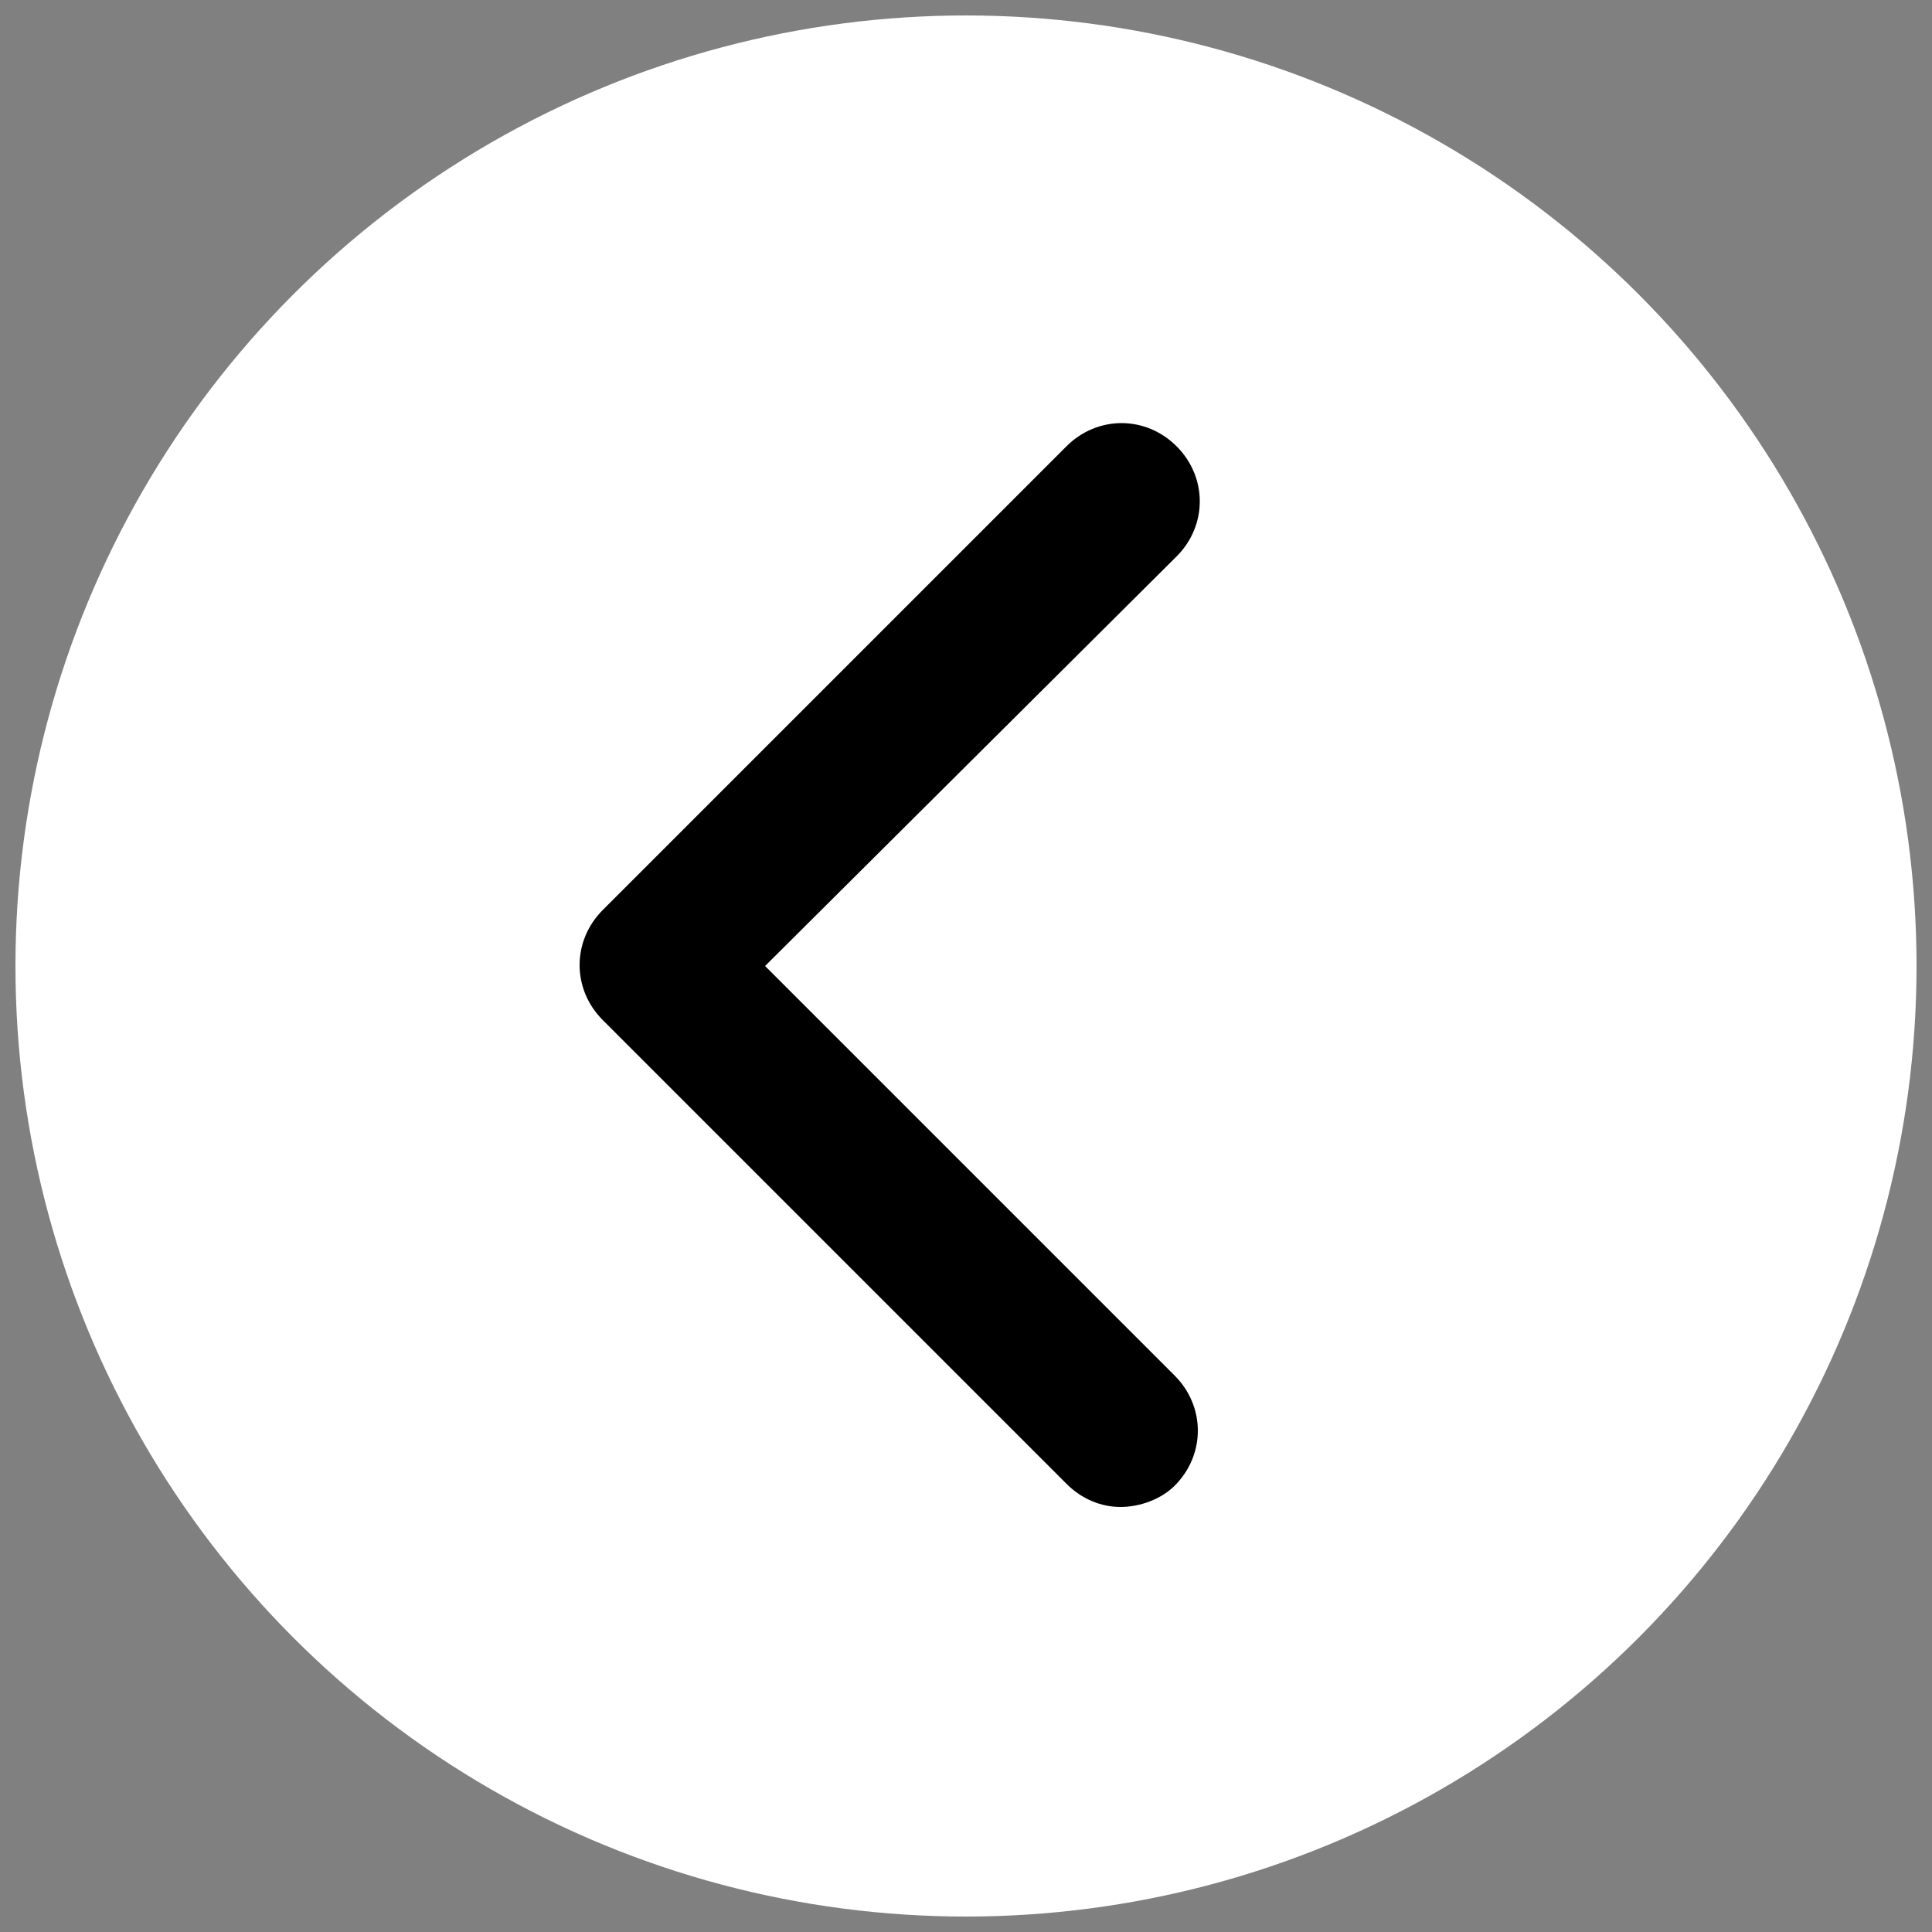 <?xml version="1.0" encoding="utf-8"?>
<!-- Generator: Adobe Illustrator 25.3.0, SVG Export Plug-In . SVG Version: 6.00 Build 0)  -->
<svg version="1.1" id="Capa_1" xmlns="http://www.w3.org/2000/svg" xmlns:xlink="http://www.w3.org/1999/xlink" x="0px" y="0px"
	 viewBox="0 0 100 100" style="enable-background:new 0 0 100 100;" xml:space="preserve">
<rect x="0" y="0" width="100" height="100" fill="#808080" stroke="none"/>
<style type="text/css">
	.st0{fill:#FFFFFF;}
</style>
<g>
	<circle class="st0" cx="50" cy="50" r="49.2"/>
	<g>
		<path d="M58,78c-1,0-2-0.4-2.8-1.2l-24-24c-1.6-1.6-1.6-4.1,0-5.7l24-24c1.6-1.6,4.1-1.6,5.7,0c1.6,1.6,1.6,4.1,0,5.7L39.6,50
			l21.2,21.2c1.6,1.6,1.6,4.1,0,5.7C60.1,77.6,59,78,58,78z"/>
	</g>
</g>
</svg>
